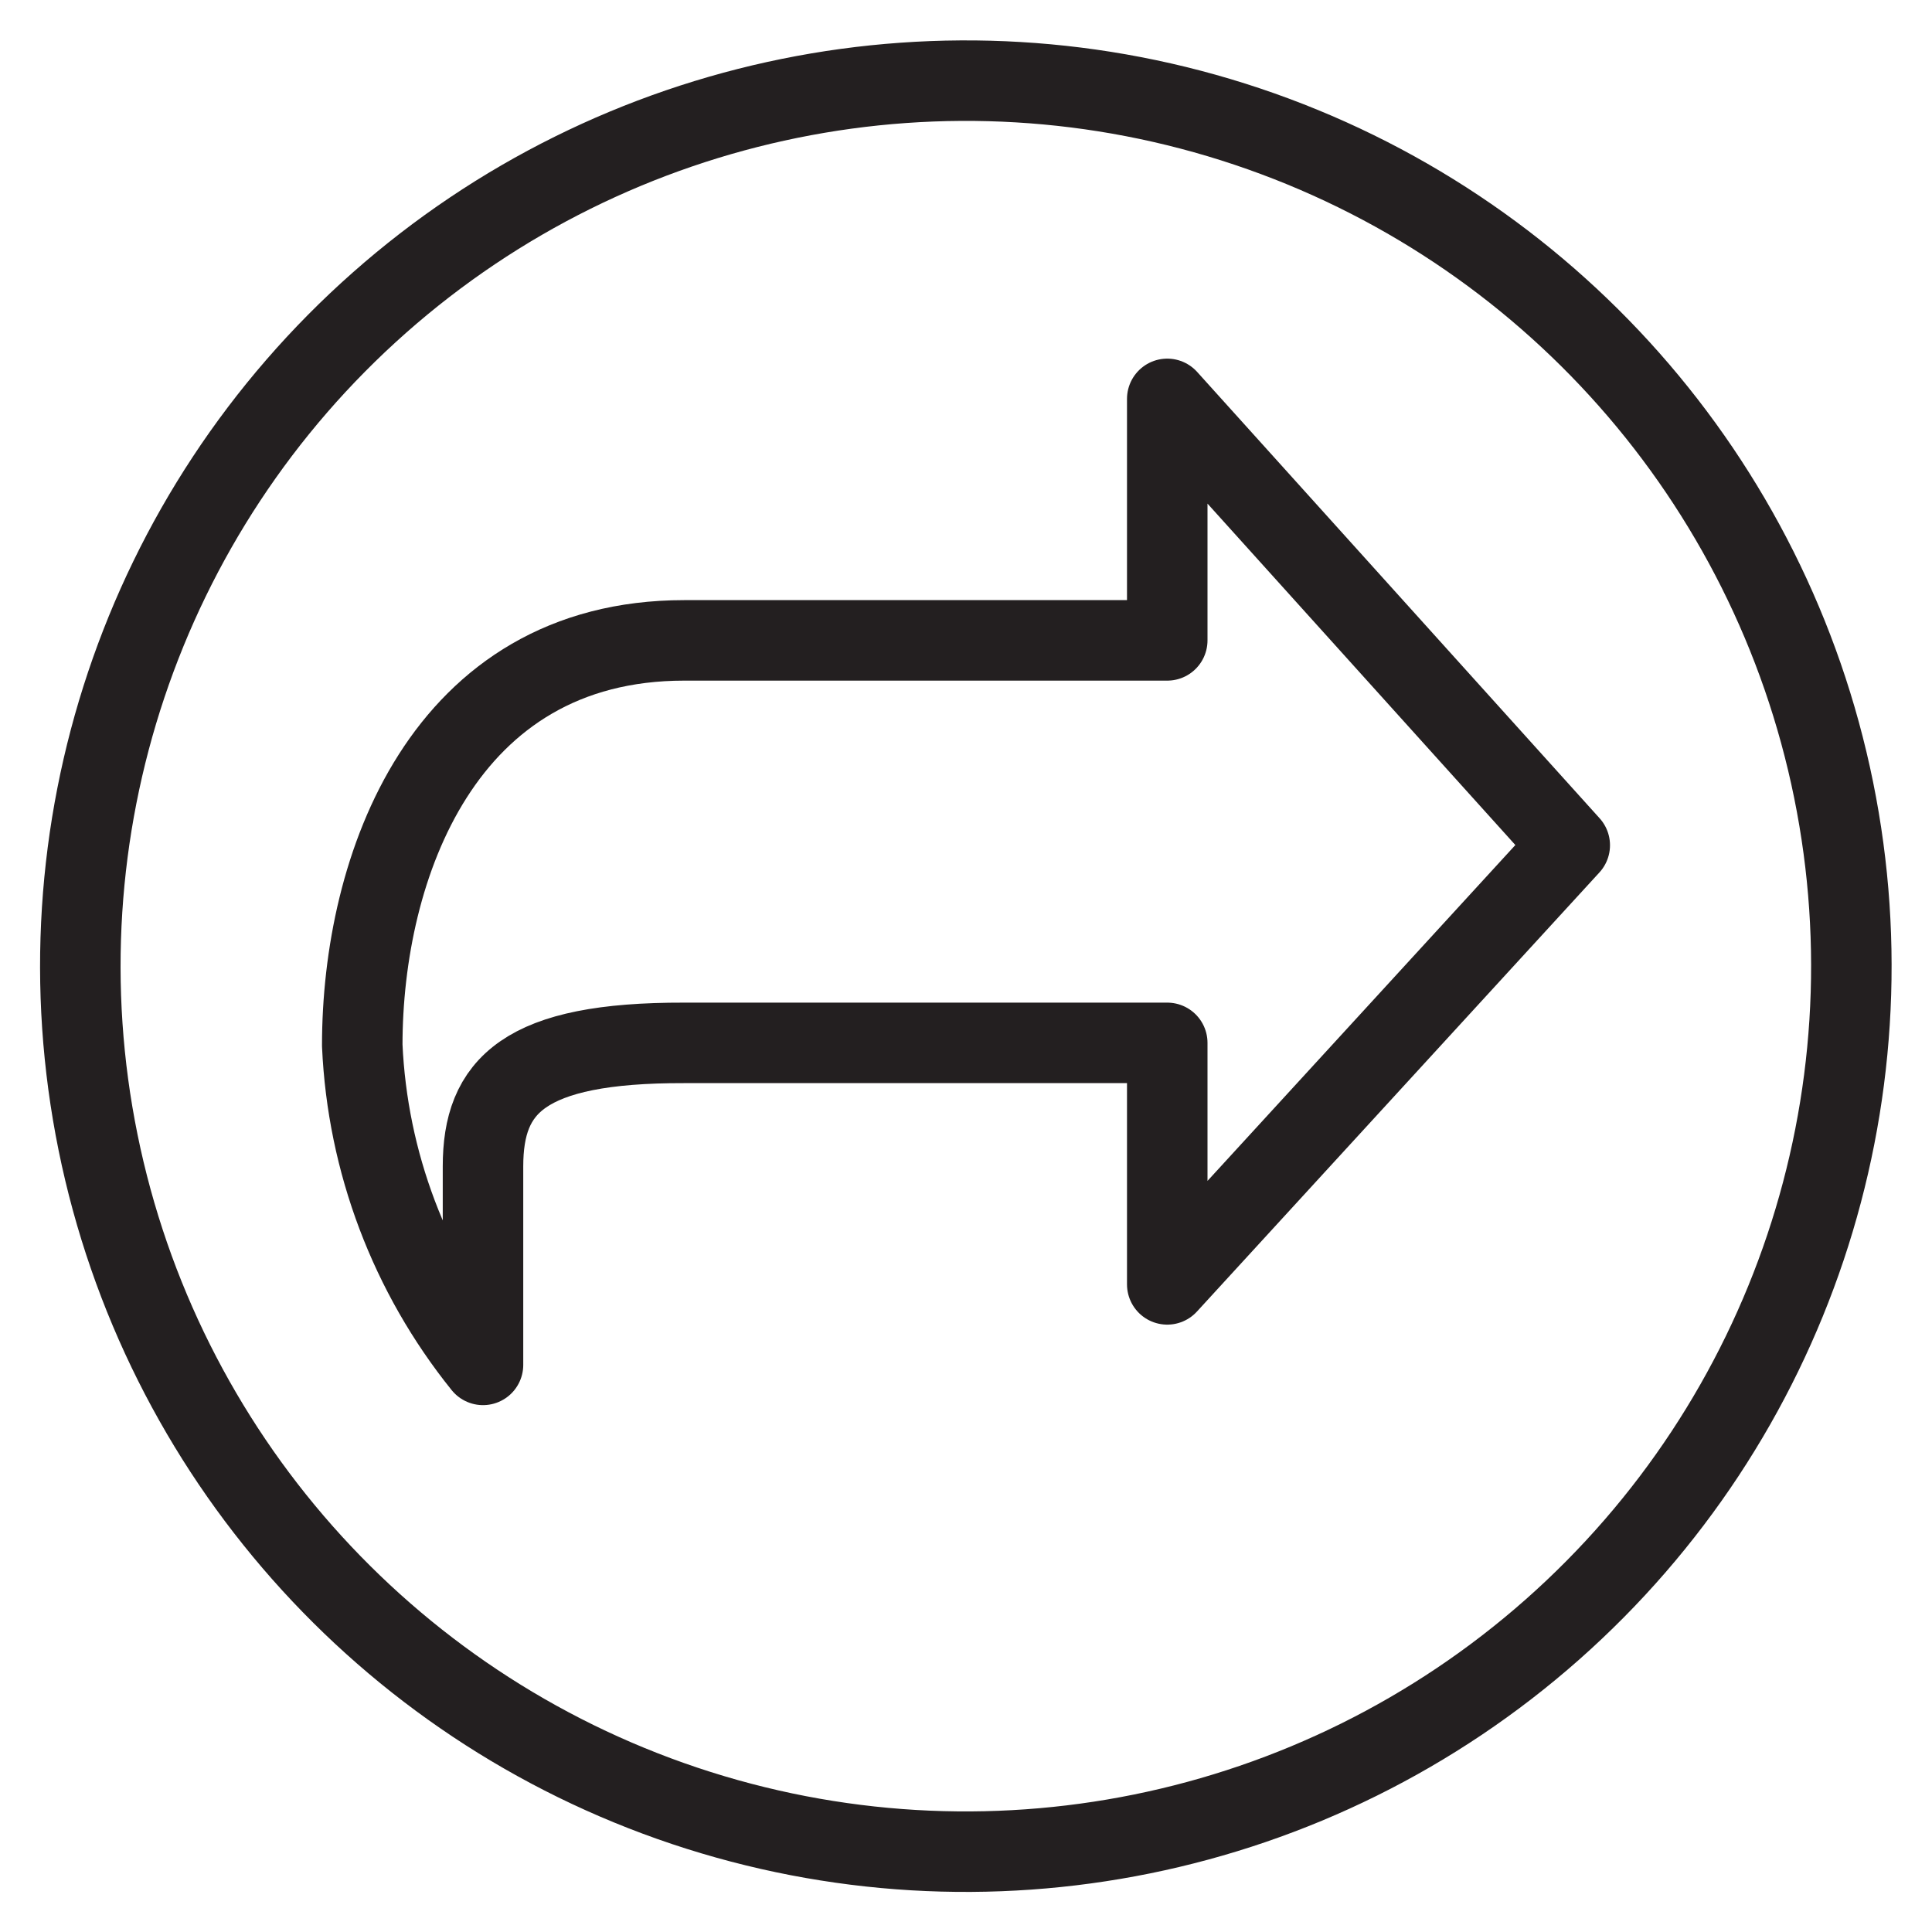 <svg version="1.1" viewBox="0 0 48 48" xmlns="http://www.w3.org/2000/svg" xmlns:xlink="http://www.w3.org/1999/xlink" overflow="hidden"><defs></defs><g id="icons"><circle cx="24" cy="24" r="22" stroke="#231F20" stroke-width="2" stroke-linecap="round" stroke-linejoin="round" fill="none" transform="matrix(0.98,-0.199,0.199,0.98,-4.3,5.26)"/><path d=" M 29 15.91 L 17 15.91 C 11 15.91 9 21.55 9 25.97 C 9.129 28.869 10.18 31.65 12 33.91 C 12 33.91 12 31.74 12 28.98 C 12 26.98 13 25.9 17 25.91 L 29 25.91 L 29 31.91 L 39 21 L 29 9.91 Z" stroke="#231F20" stroke-width="2" stroke-linecap="round" stroke-linejoin="round" fill="none"/></g></svg>